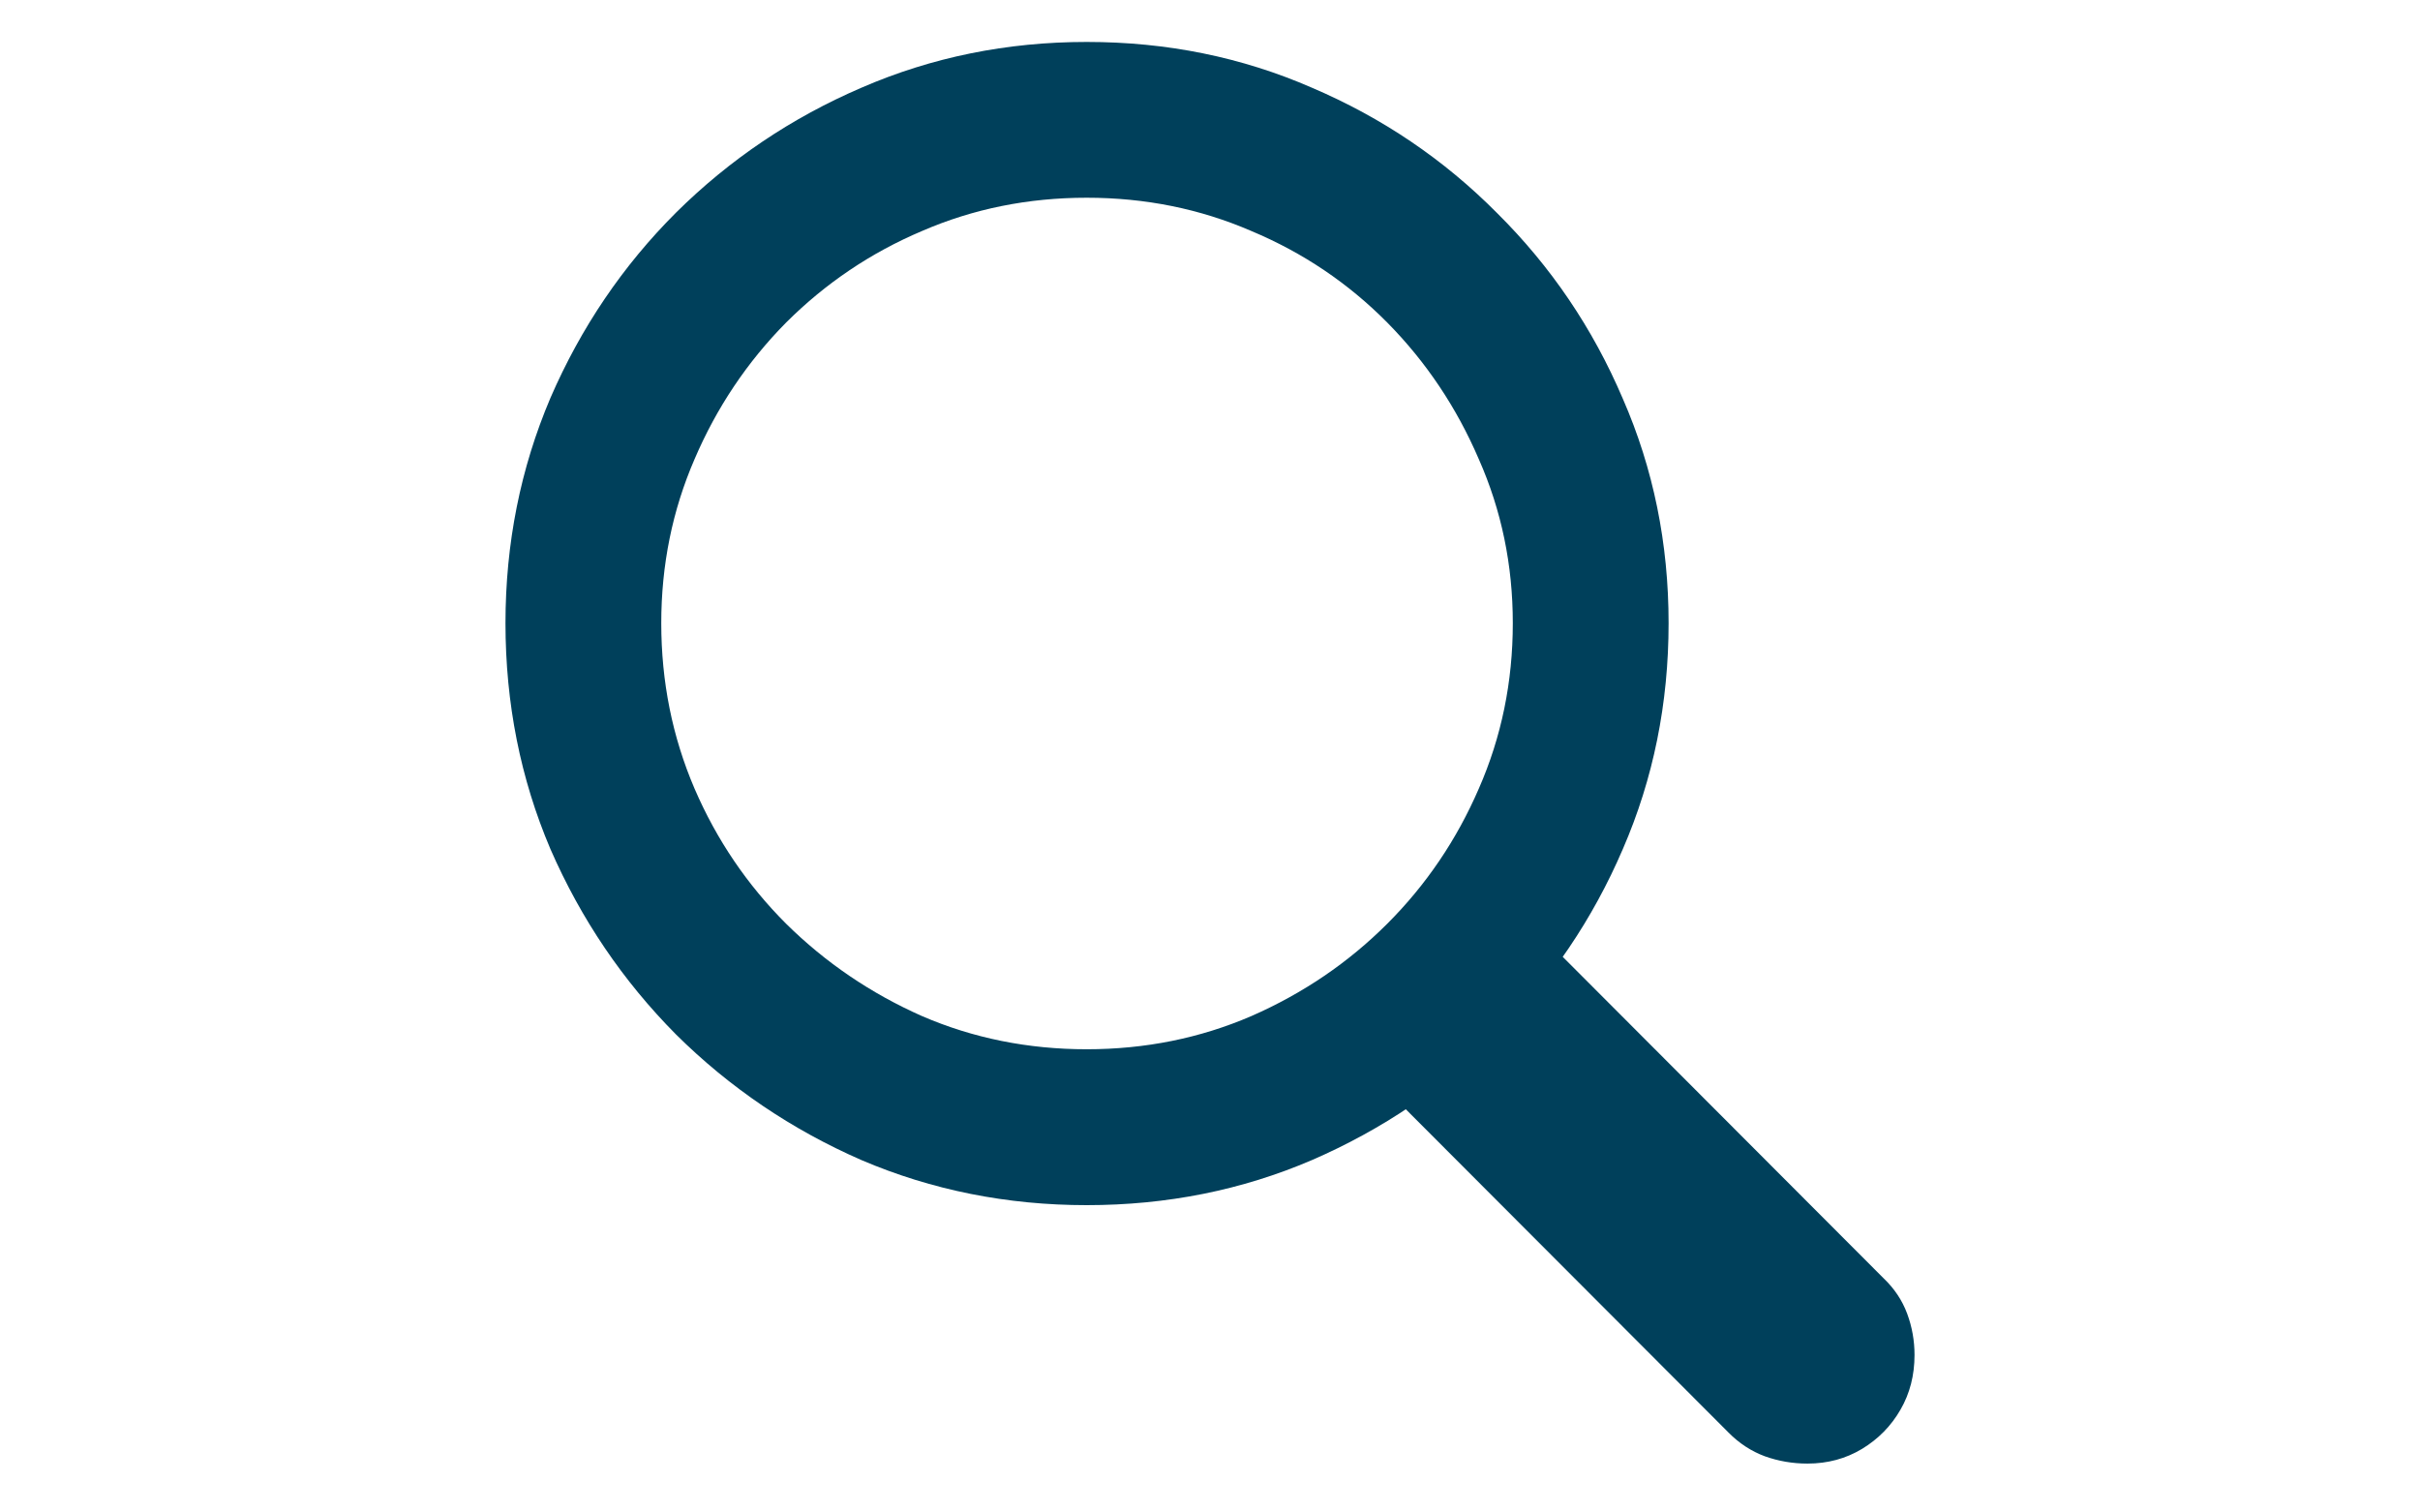 <svg width="24" height="15" viewBox="-5 0 24 15" fill="none" xmlns="http://www.w3.org/2000/svg">
<path d="M5.777 10.406C6.358 10.406 6.902 10.296 7.41 10.077C7.923 9.852 8.372 9.547 8.758 9.161C9.144 8.775 9.446 8.329 9.666 7.821C9.891 7.308 10.003 6.761 10.003 6.18C10.003 5.604 9.891 5.062 9.666 4.554C9.446 4.042 9.144 3.59 8.758 3.199C8.372 2.809 7.923 2.506 7.41 2.291C6.902 2.071 6.358 1.961 5.777 1.961C5.196 1.961 4.651 2.071 4.144 2.291C3.636 2.506 3.187 2.809 2.796 3.199C2.41 3.59 2.107 4.042 1.888 4.554C1.668 5.062 1.558 5.604 1.558 6.18C1.558 6.761 1.668 7.308 1.888 7.821C2.107 8.329 2.41 8.775 2.796 9.161C3.187 9.547 3.636 9.852 4.144 10.077C4.651 10.296 5.196 10.406 5.777 10.406ZM5.777 11.952C4.986 11.952 4.241 11.803 3.543 11.505C2.85 11.202 2.237 10.787 1.705 10.26C1.177 9.728 0.762 9.115 0.459 8.421C0.162 7.723 0.013 6.976 0.013 6.18C0.013 5.389 0.162 4.645 0.459 3.946C0.762 3.248 1.177 2.635 1.705 2.108C2.237 1.581 2.85 1.168 3.543 0.87C4.241 0.567 4.986 0.416 5.777 0.416C6.573 0.416 7.317 0.567 8.011 0.87C8.709 1.168 9.322 1.583 9.849 2.115C10.381 2.643 10.796 3.255 11.094 3.954C11.397 4.647 11.548 5.389 11.548 6.18C11.548 6.976 11.397 7.723 11.094 8.421C10.796 9.115 10.381 9.728 9.849 10.26C9.322 10.787 8.709 11.202 8.011 11.505C7.317 11.803 6.573 11.952 5.777 11.952ZM12.925 14.515C12.779 14.515 12.637 14.491 12.501 14.442C12.369 14.393 12.249 14.315 12.142 14.207L8.326 10.384L9.878 8.868L13.68 12.677C13.787 12.779 13.865 12.896 13.914 13.028C13.963 13.16 13.987 13.297 13.987 13.438C13.987 13.639 13.941 13.819 13.848 13.98C13.755 14.142 13.628 14.271 13.467 14.369C13.306 14.466 13.126 14.515 12.925 14.515Z" fill="#00405B"/>
</svg>
